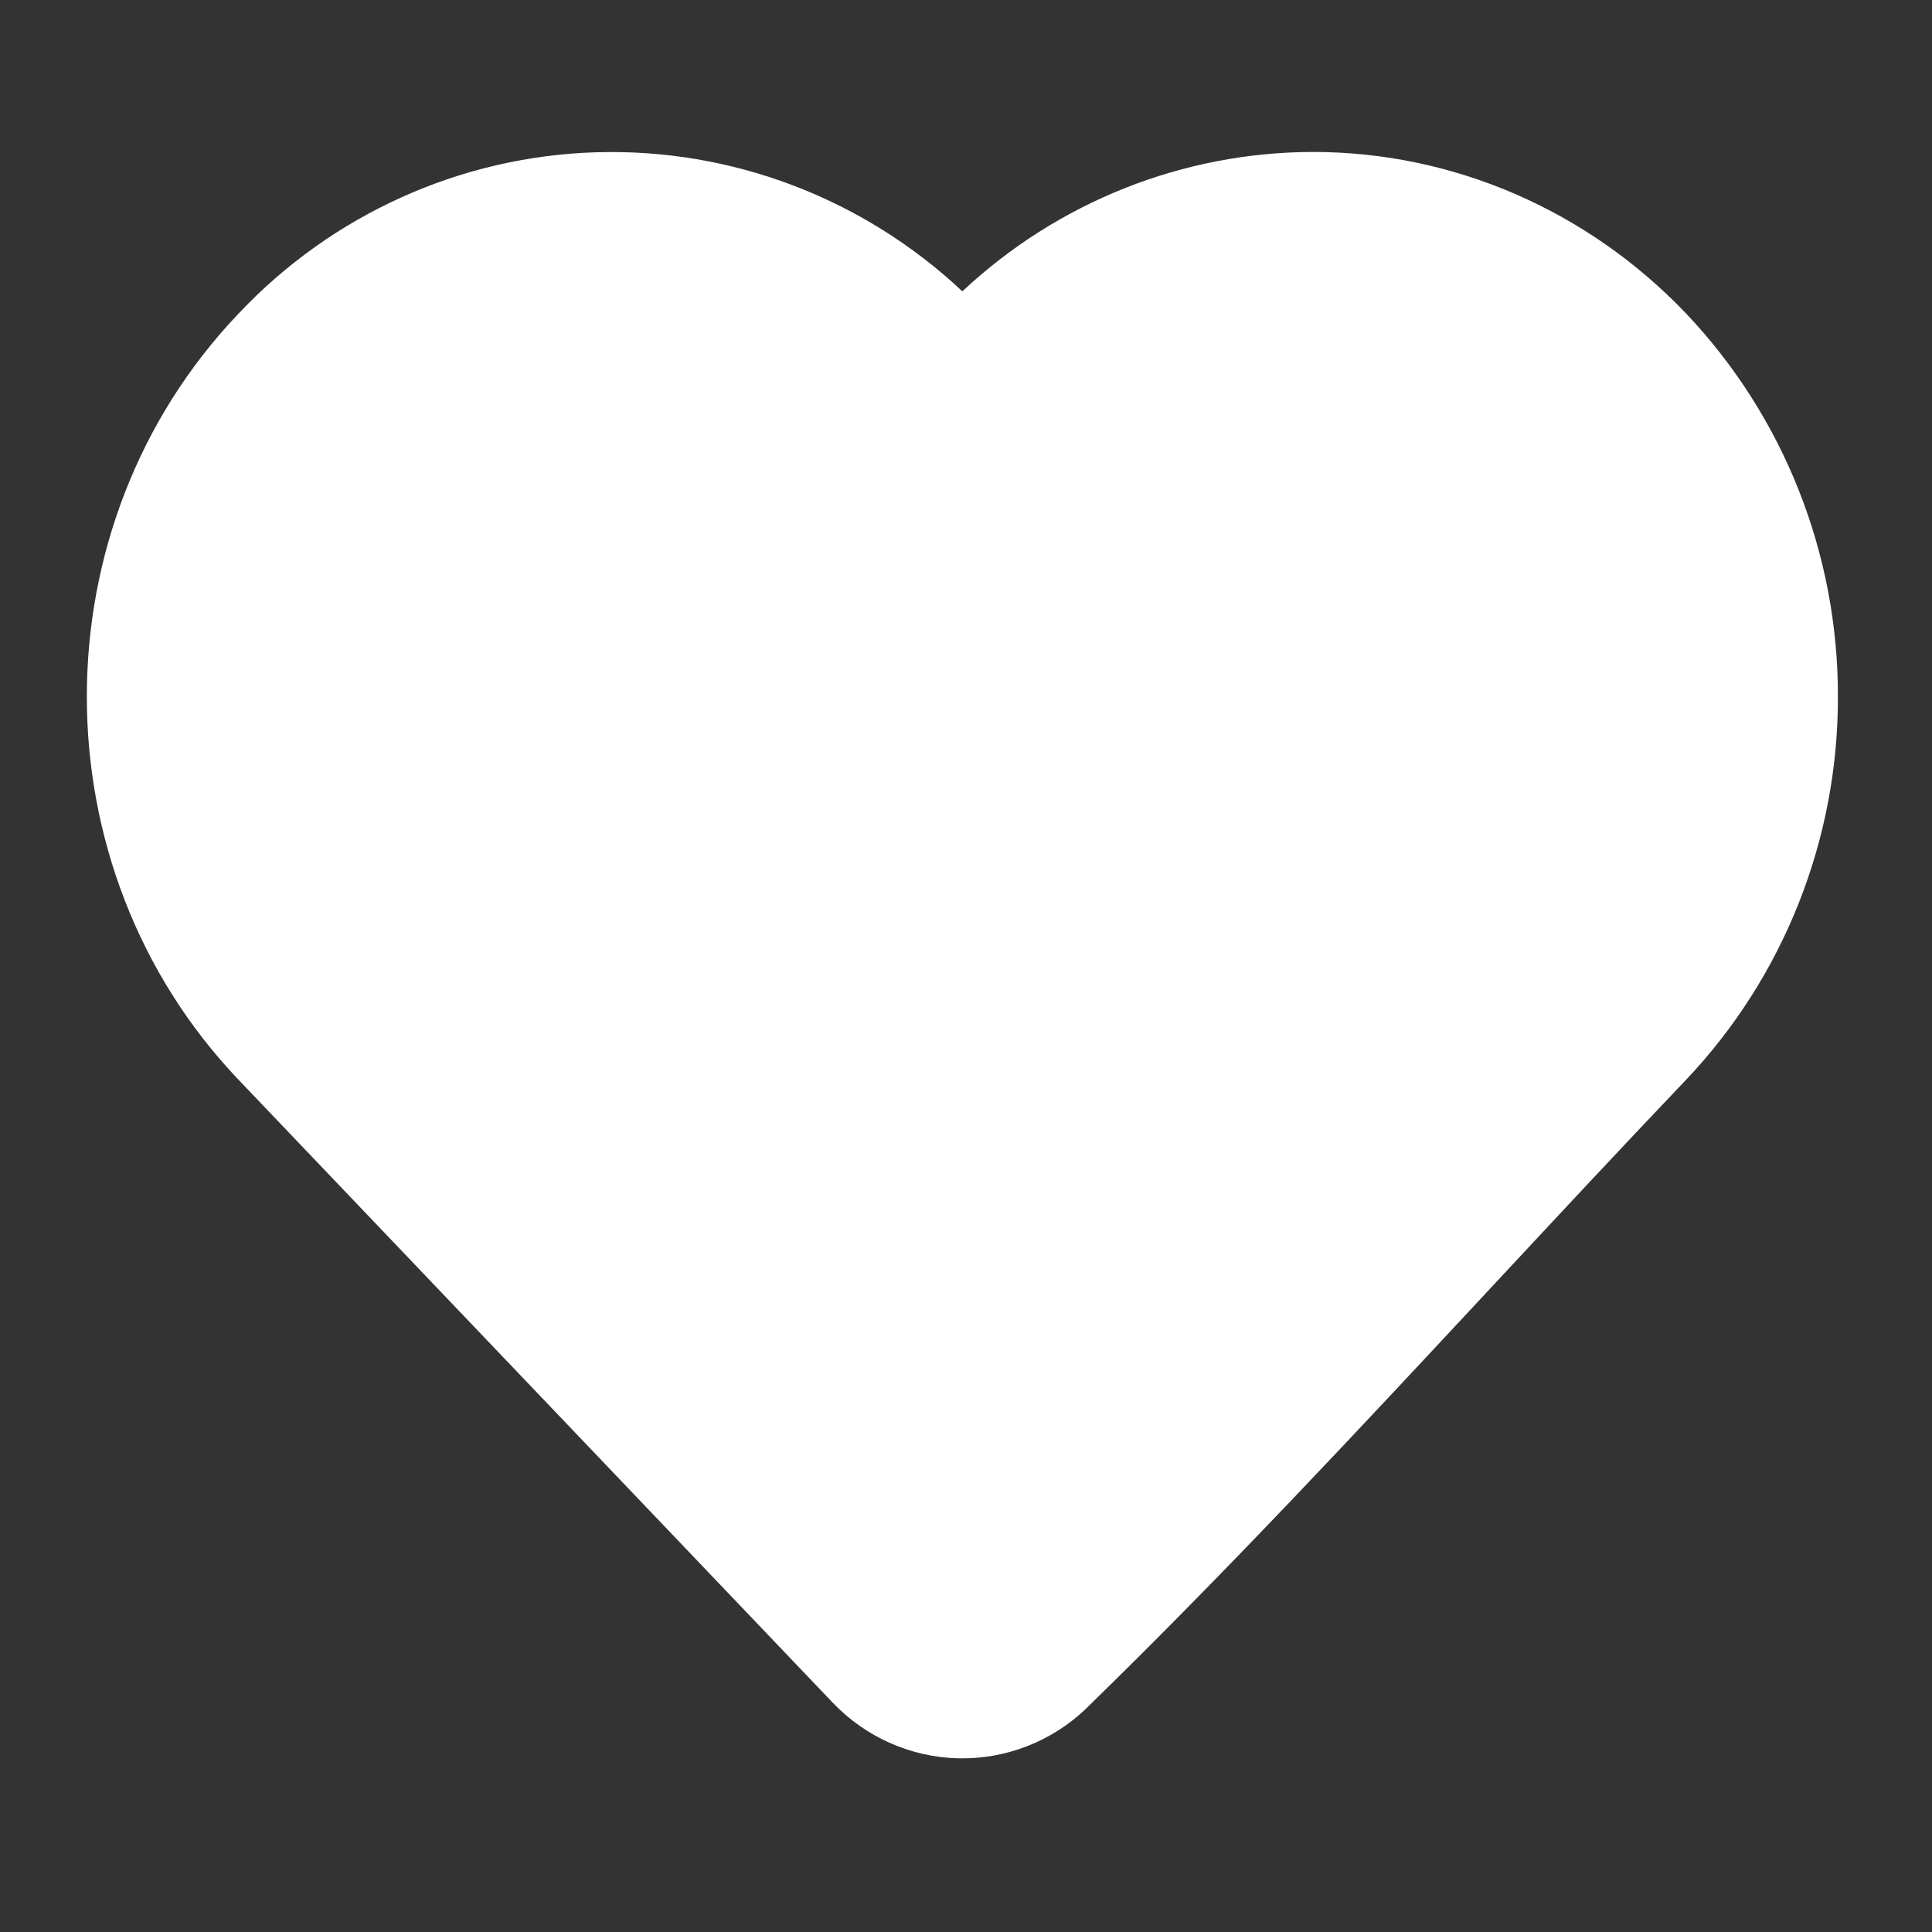 <svg width="89" height="89" viewBox="0 0 89 89" fill="none" xmlns="http://www.w3.org/2000/svg">
<rect x="0" y="0" width="89" height="89" fill="#333333" stroke="none"/>
<path fill-rule="evenodd" clip-rule="evenodd" d="M44.332 13.421C48.727 9.303 54.494 7.01 60.485 7C66.96 7 73.144 9.694 77.668 14.438C82.171 19.185 84.679 25.513 84.666 32.092C84.679 38.67 82.171 44.998 77.668 49.745C74.682 52.876 71.699 56.083 68.701 59.301C62.608 65.843 56.451 72.458 50.054 78.685L50.043 78.7C48.455 80.222 46.337 81.047 44.15 80.999C41.963 80.949 39.883 80.029 38.363 78.438L10.993 49.745C1.669 39.966 1.669 24.217 10.993 14.442C15.302 9.874 21.216 7.206 27.456 7.015C33.695 6.824 39.758 9.125 44.332 13.421Z" fill="white"/>
</svg>
